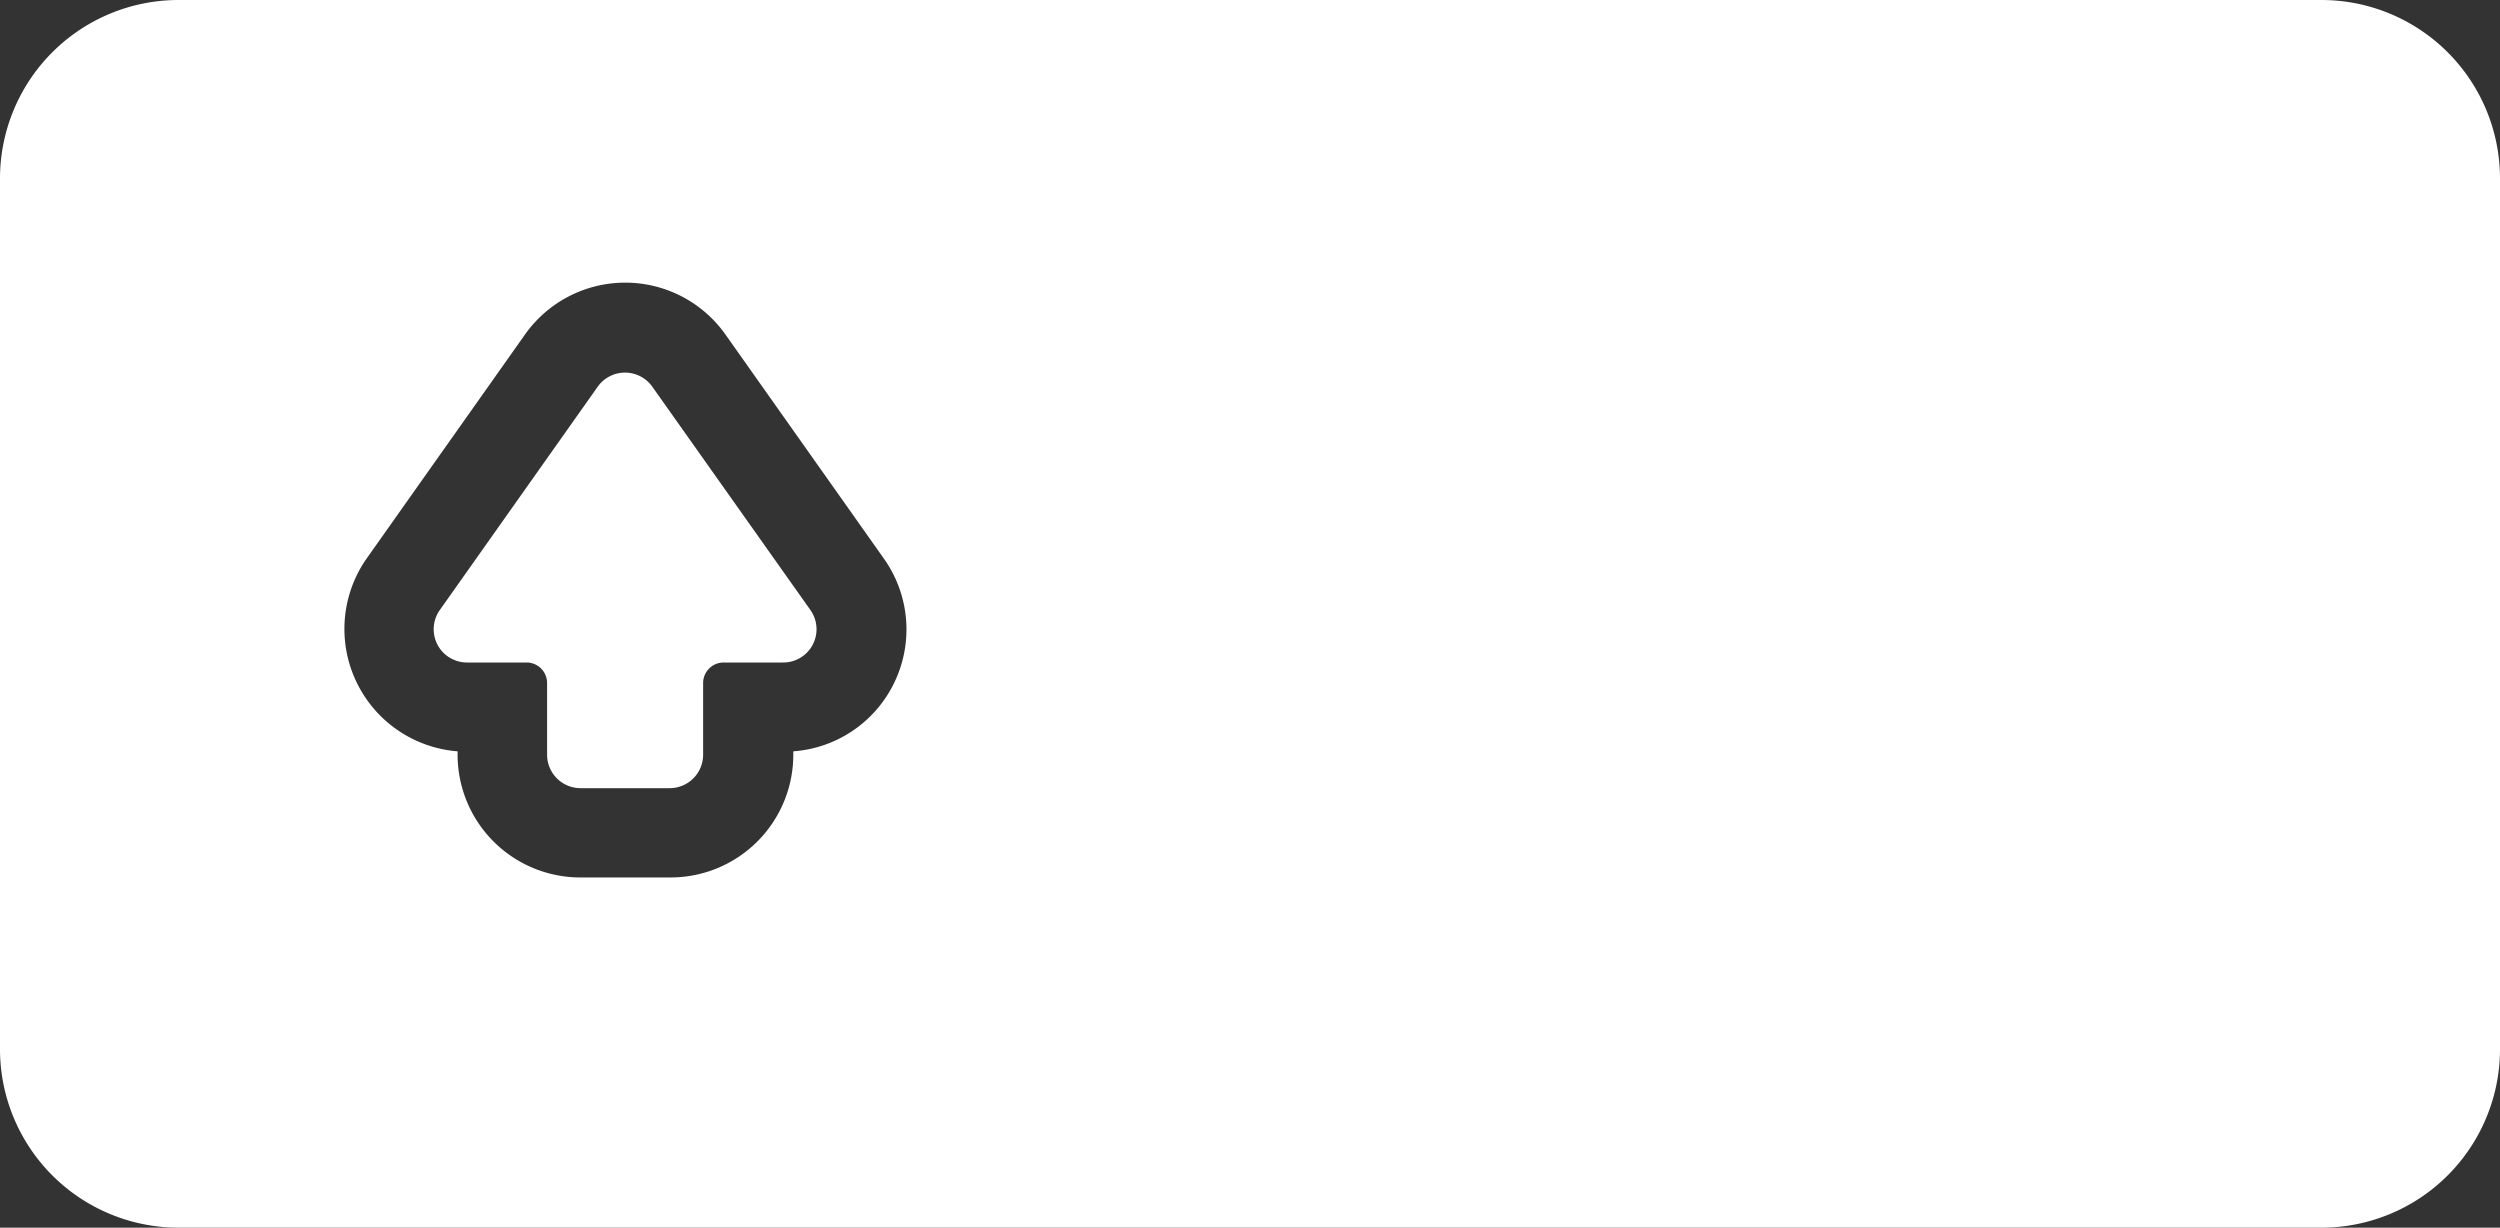 <svg xmlns="http://www.w3.org/2000/svg" viewBox="0 0 112 55"><rect x="0" y="0" width="112" height="55" fill="#333333" stroke="none"/><defs><style>.cls-1{fill:#fff;}</style></defs><title>shift-icon_md_white</title><g id="Layer_2" data-name="Layer 2"><g id="Black"><path class="cls-1" d="M29.22,17.32a1.5,1.5,0,0,0-2.44,0l-7.07,10a1.49,1.49,0,0,0,1.22,2.36h2.66a.92.92,0,0,1,.92.92v3.22A1.5,1.5,0,0,0,26,35.31h4a1.5,1.5,0,0,0,1.5-1.49V30.6a.92.92,0,0,1,.92-.92h2.66a1.49,1.49,0,0,0,1.22-2.36Z"/><path class="cls-1" d="M112,8a8,8,0,0,0-8-8H8A8,8,0,0,0,0,8V47a8,8,0,0,0,8,8h96a8,8,0,0,0,8-8ZM40,30.71a5.46,5.46,0,0,1-4.46,2.95v.16A5.5,5.5,0,0,1,30,39.31H26a5.5,5.5,0,0,1-5.5-5.49v-.16A5.5,5.5,0,0,1,16.44,25l7.07-10a5.5,5.5,0,0,1,9,0l7.07,10A5.48,5.48,0,0,1,40,30.71Z"/></g></g></svg>